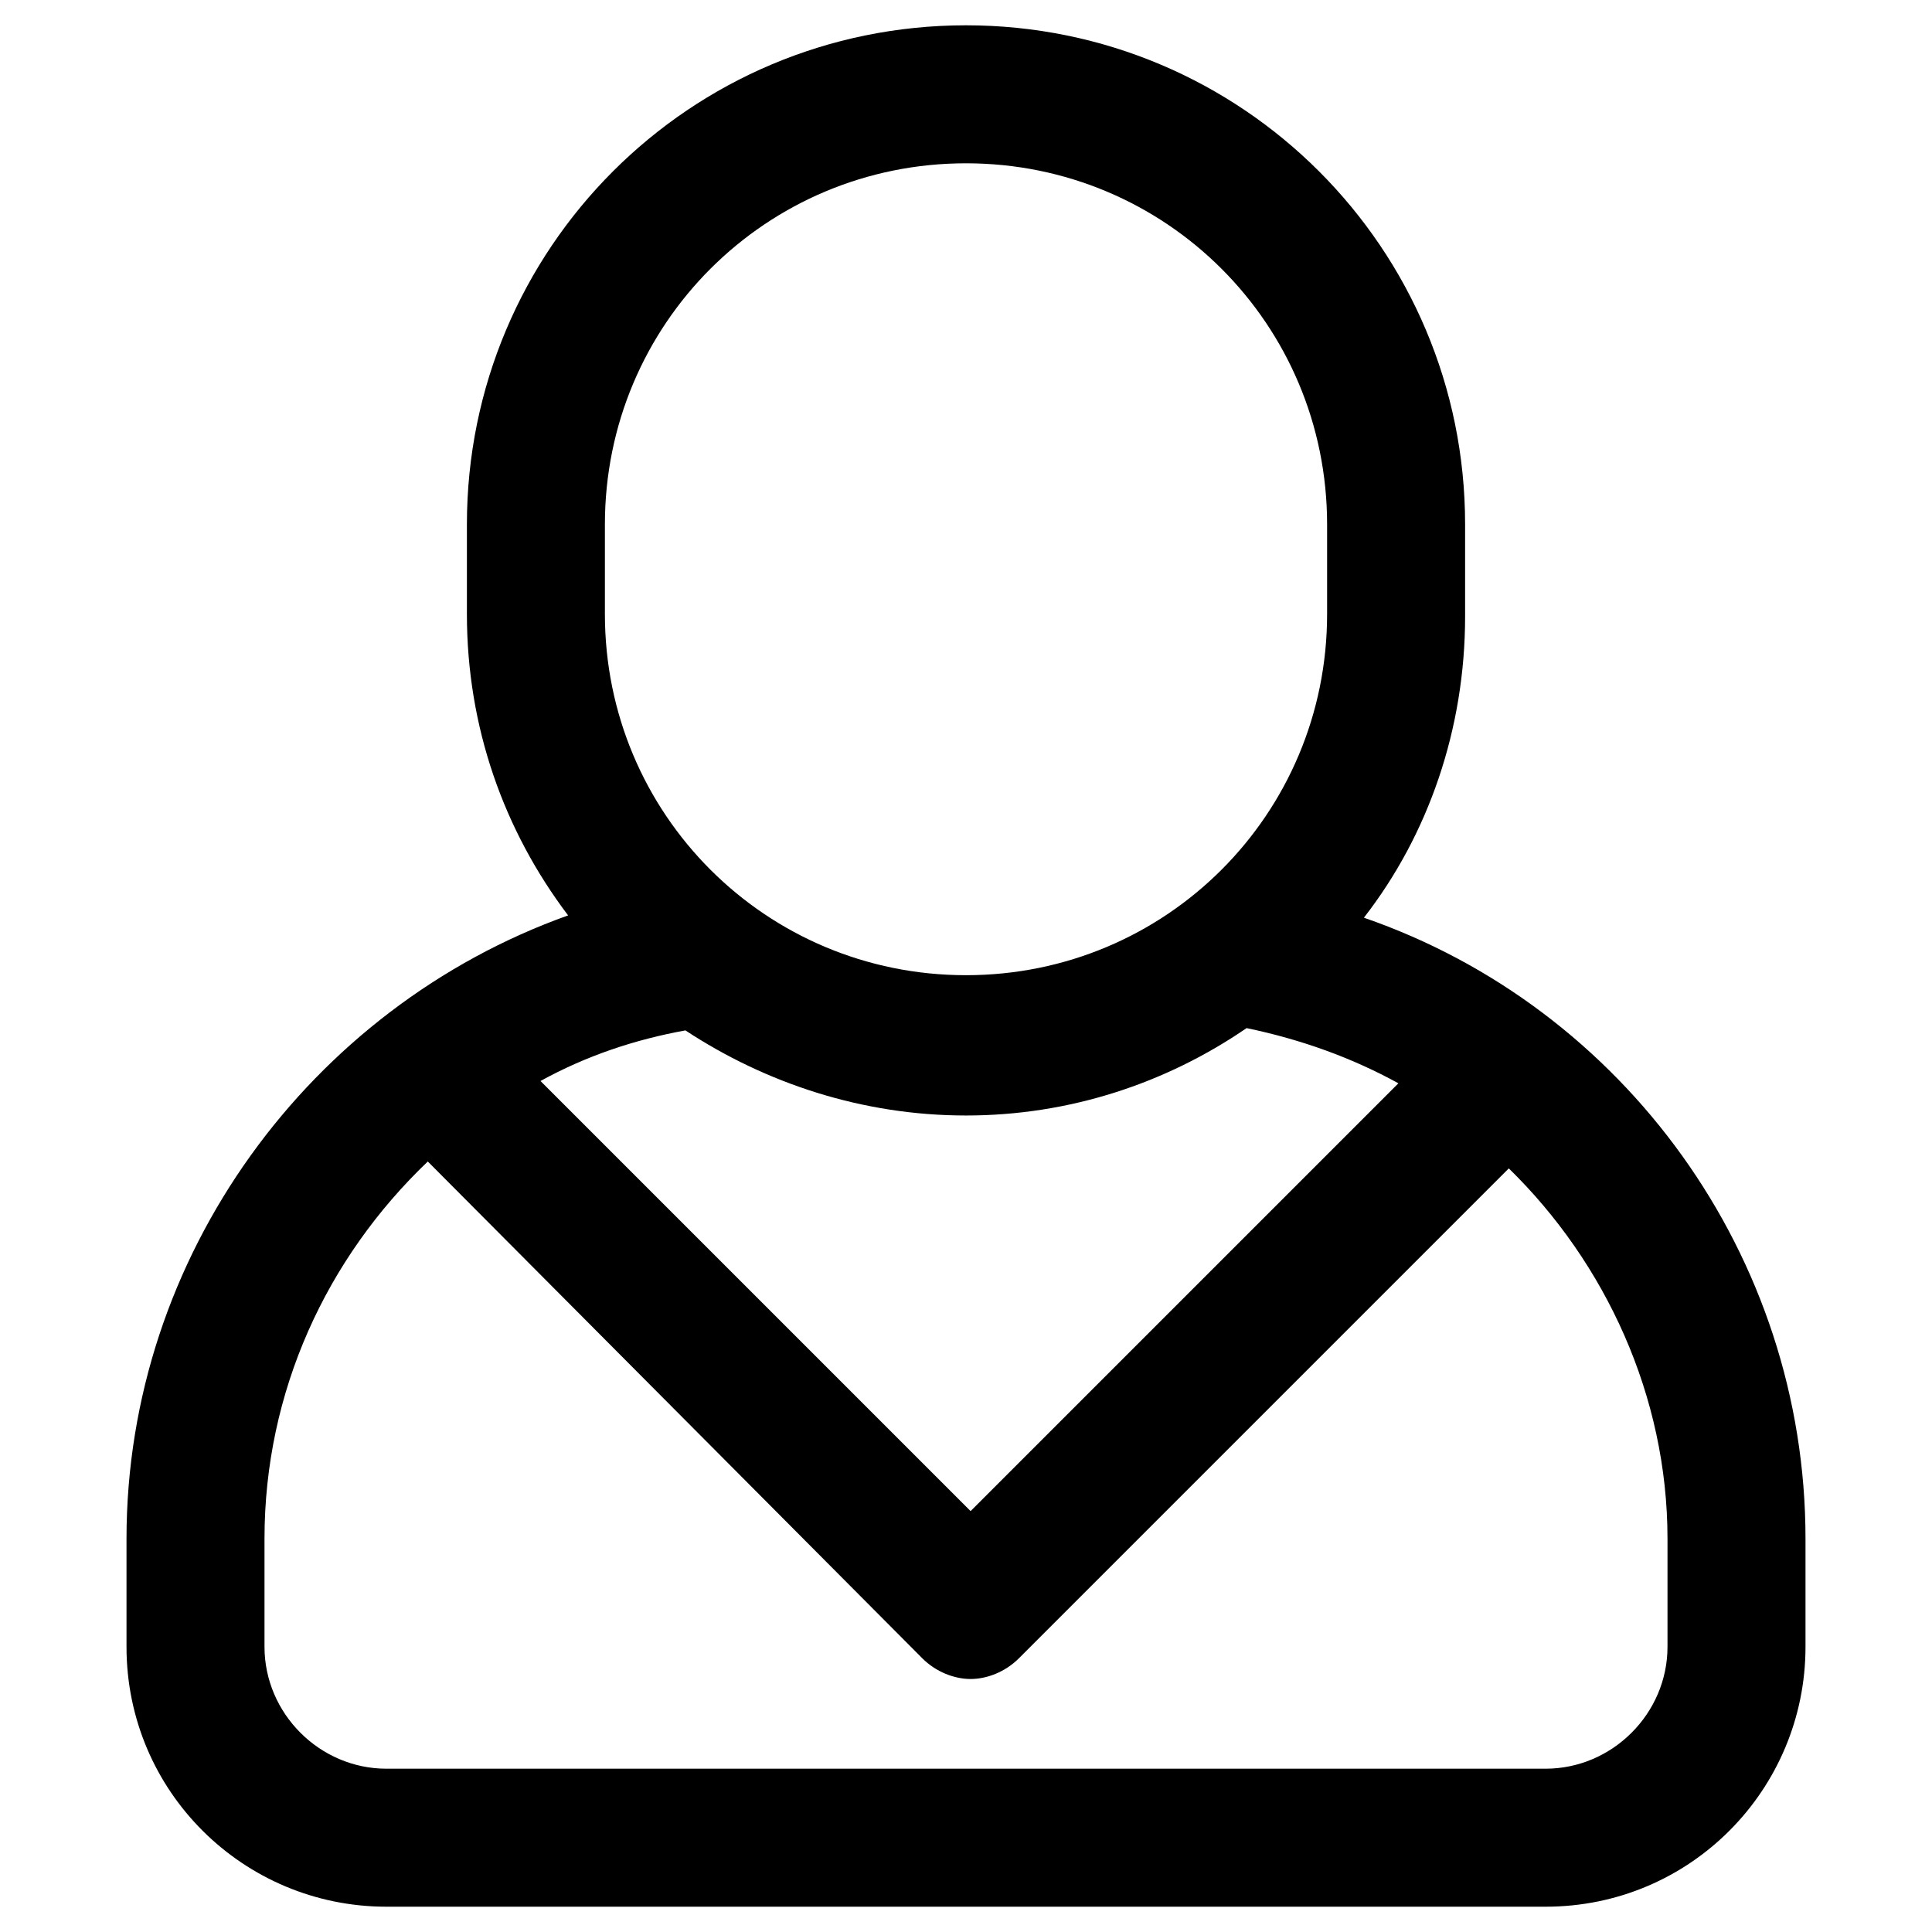 <svg xmlns="http://www.w3.org/2000/svg" viewBox="0 0 84 84" class="svgo"><path d="M59.3 39.9c2.8-3.6 4.4-8.2 4.4-13.1v-4c0-12-9.7-21.7-21.7-21.7s-21.7 9.7-21.7 21.7v3.9c0 4.9 1.6 9.4 4.4 13.1-11.2 4-19.2 14.8-19.2 27.1v4.7c0 6.3 5.1 11.3 11.3 11.3h50.4c6.3 0 11.3-5.1 11.3-11.3v-4.7c0-12.3-7.9-23.1-19.2-27zM42 48.5c4.5 0 8.7-1.4 12.2-3.8 2.4.5 4.6 1.3 6.6 2.4L42.2 65.7 23.5 47c2-1.1 4.1-1.8 6.3-2.2 3.5 2.3 7.7 3.7 12.2 3.7zM26.3 22.8c0-8.7 7-15.7 15.7-15.7s15.7 7 15.7 15.7v3.9c0 8.7-7 15.7-15.7 15.7s-15.7-7-15.7-15.7v-3.9zm46.2 48.8c0 2.9-2.4 5.3-5.3 5.3H16.8c-2.9 0-5.3-2.4-5.3-5.3v-4.7c0-6.4 2.7-12.2 7.1-16.4l21.5 21.6c.6.6 1.4.9 2.1.9.7 0 1.5-.3 2.1-.9l21.3-21.3c4.2 4.1 6.9 9.9 6.9 16.1v4.7z"/></svg>